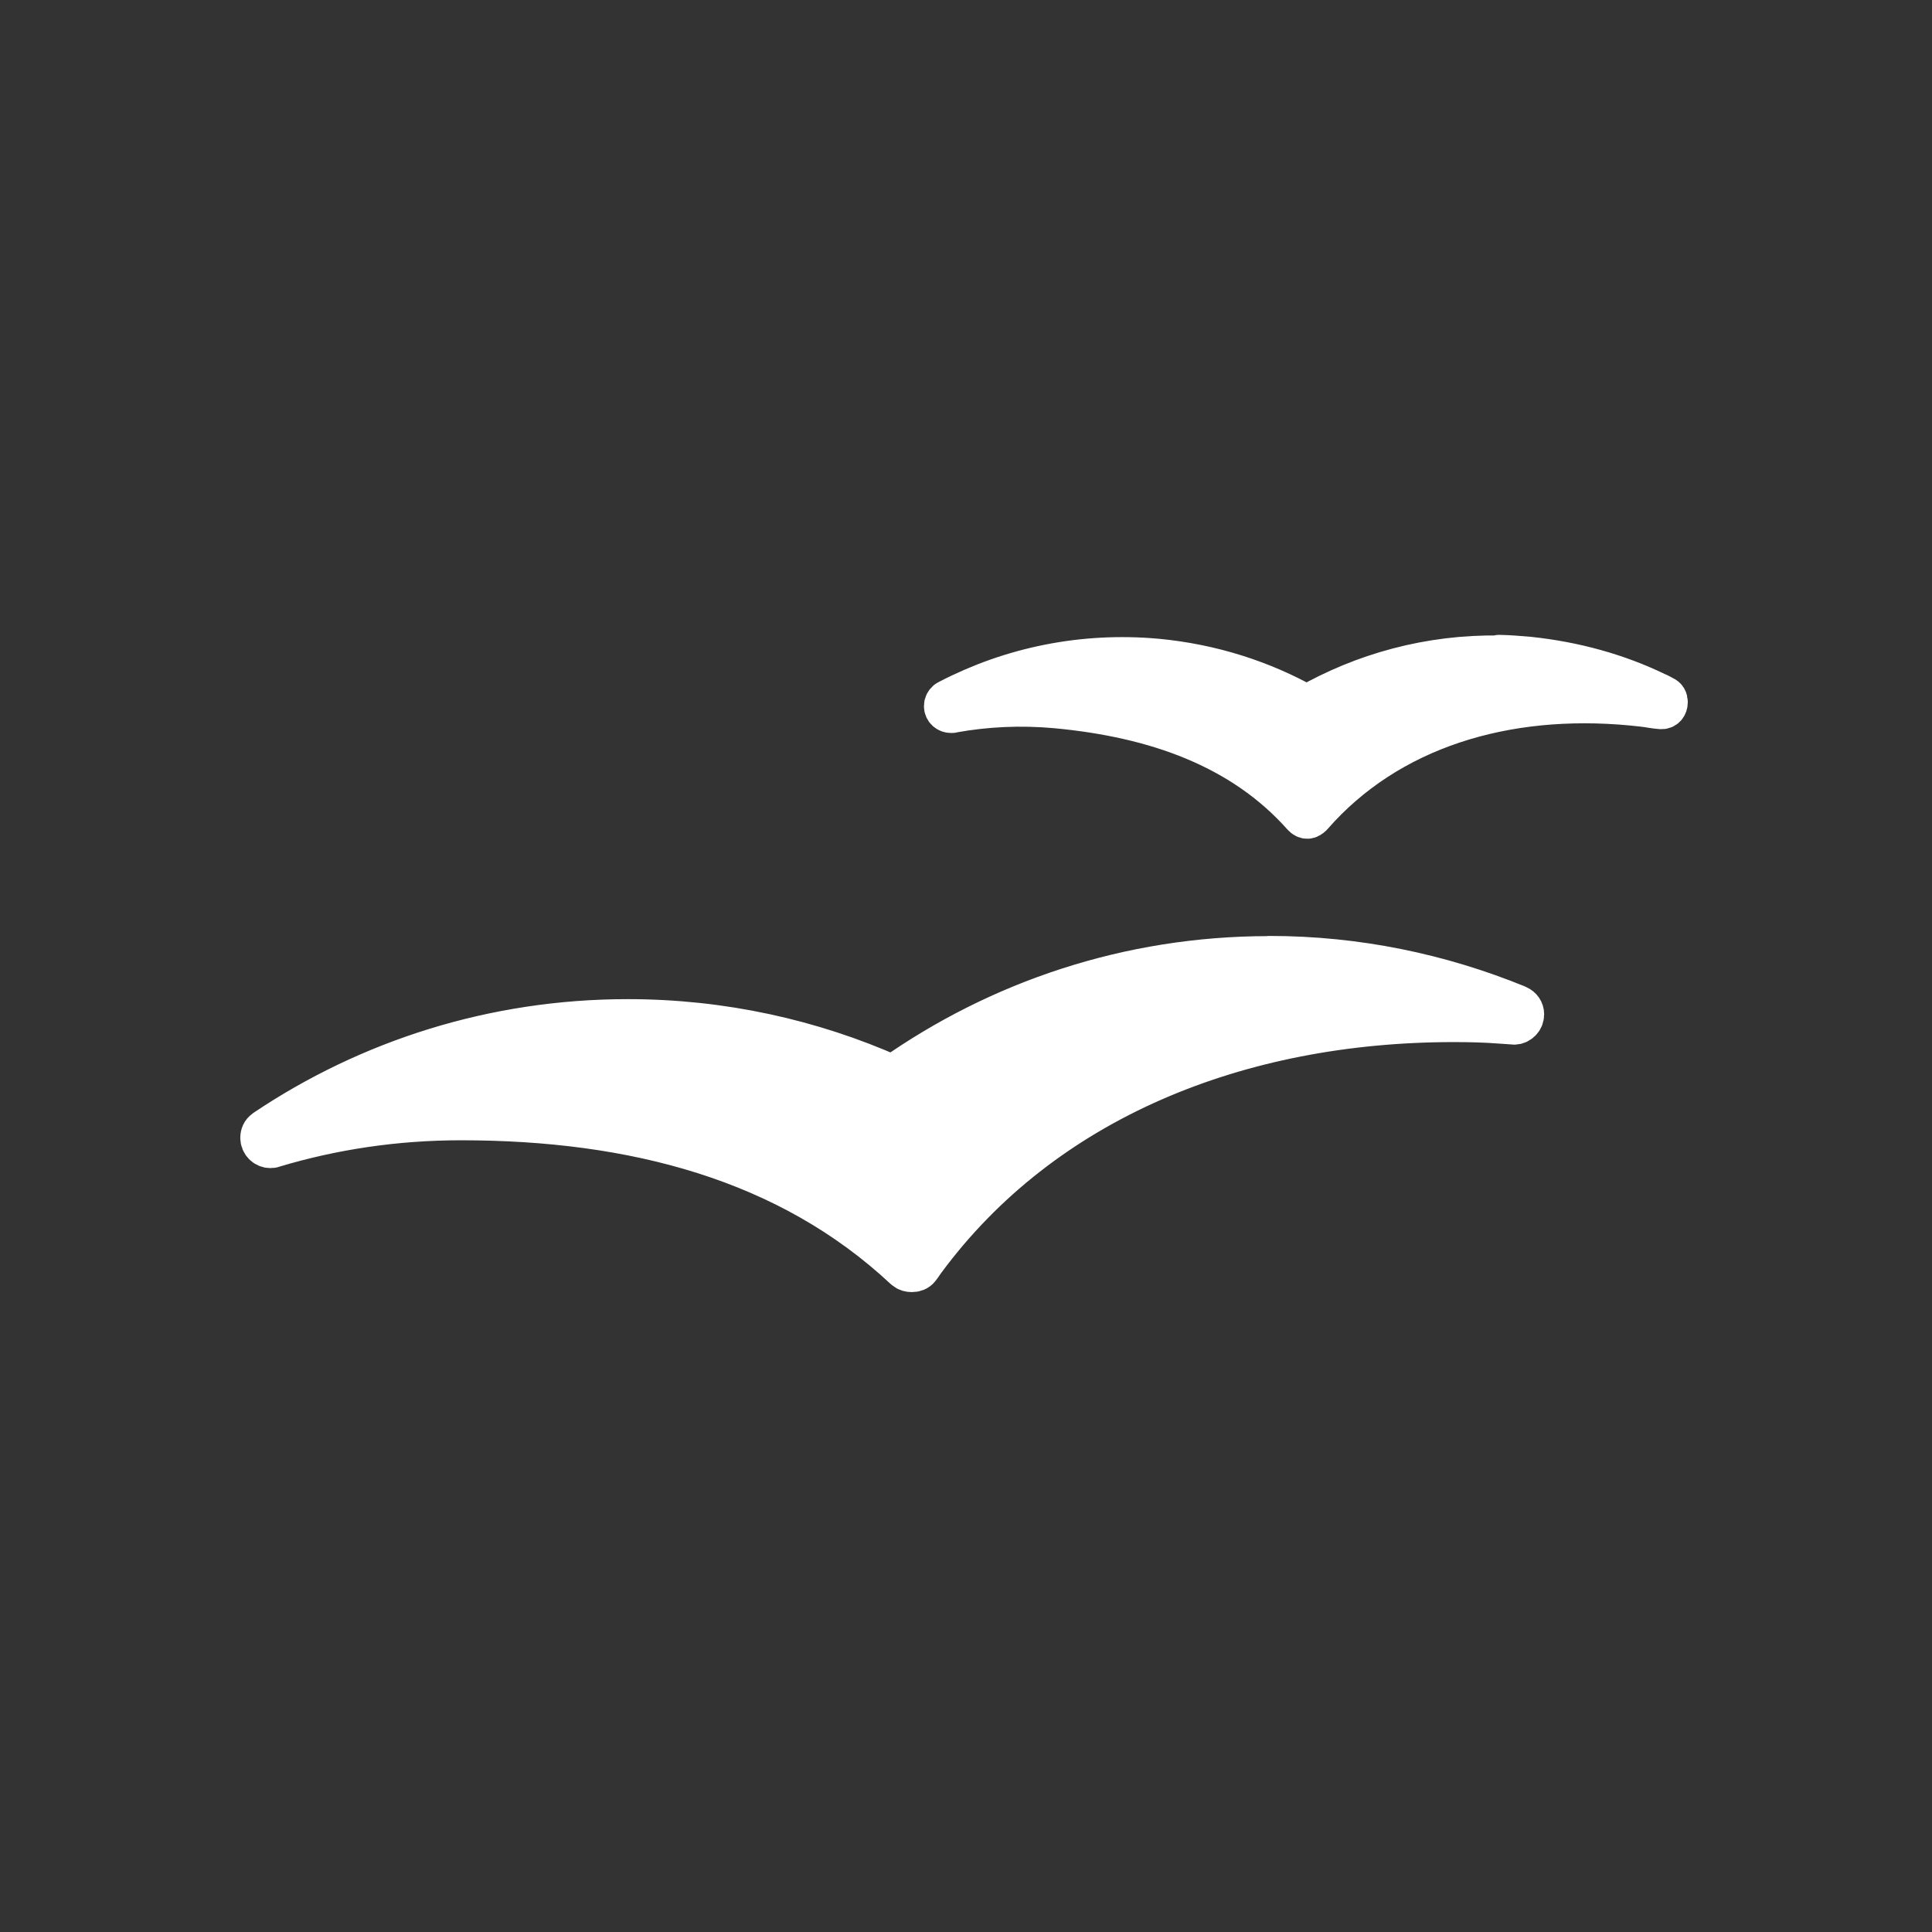 <svg xmlns="http://www.w3.org/2000/svg" viewBox="0 0 16 16"><rect x="0" y="0" width="16" height="16" fill="#333333" stroke="none"/><defs><clipPath id="0"><path d="m-24 13c0 1.105-.672 2-1.5 2-.828 0-1.5-.895-1.5-2 0-1.105.672-2 1.5-2 .828 0 1.5.895 1.5 2" transform="matrix(15.333 0 0 11.5 415-125.5)" fill="#1890d0"/></clipPath></defs><g transform="translate(0-1036.36)"><g clip-path="url(#0)" fill="#fff" stroke="#fff" stroke-width=".941" transform="matrix(.364 0 0 .364-.754 1035.97)" stroke-linejoin="round" stroke-linecap="round"><g fill="#fff" stroke="#fff" stroke-width=".941"><path d="m36.18 16c-1.582-.023-3.086.391-4.379 1.133-1.012-.57-2.164-.941-3.398-1.059-1.699-.156-3.328.191-4.738.922-.016.008-.031.016-.043.023-.035.027-.059.07-.059.117 0 .082.066.141.145.141.008 0 .02 0 .027 0 .004 0 .008-.004.008-.004.762-.137 1.551-.176 2.359-.102 2.258.211 4.23.906 5.613 2.461.07.074.133.066.203-.004 1.742-1.996 4.406-2.789 7.27-2.52.16.016.32.031.477.059.055.008.141.02.191.023.094.012.145-.063.145-.141 0-.063-.023-.105-.078-.129-.055-.027-.109-.063-.164-.082-.887-.43-1.863-.699-2.898-.809-.227-.02-.457-.039-.684-.043"/><path d="m30.938 22.84c-3.191 0-6.141 1.012-8.555 2.711-1.844-.82-3.883-1.277-6.03-1.277-3.055 0-5.887.922-8.242 2.5-.004.004-.016.012-.02.016-.055.039-.082.098-.082.168 0 .121.098.219.215.219.016 0 .031-.004.043-.004.012 0 .02-.004.023-.008 1.352-.406 2.785-.621 4.27-.621 3.934 0 7.449.926 10.09 3.391.008.004.016.012.023.016.039.035.086.047.145.047.066 0 .125-.02.164-.07 0 0 .086-.113.129-.18 2.691-3.641 7.121-5.438 12.04-5.438.352 0 .703.008 1.051.035.098.004.313.023.316.023.117 0 .215-.098.215-.219 0-.086-.051-.156-.125-.188-.008-.004-.016-.008-.023-.012-1.742-.711-3.641-1.113-5.633-1.113"/></g></g></g></svg>